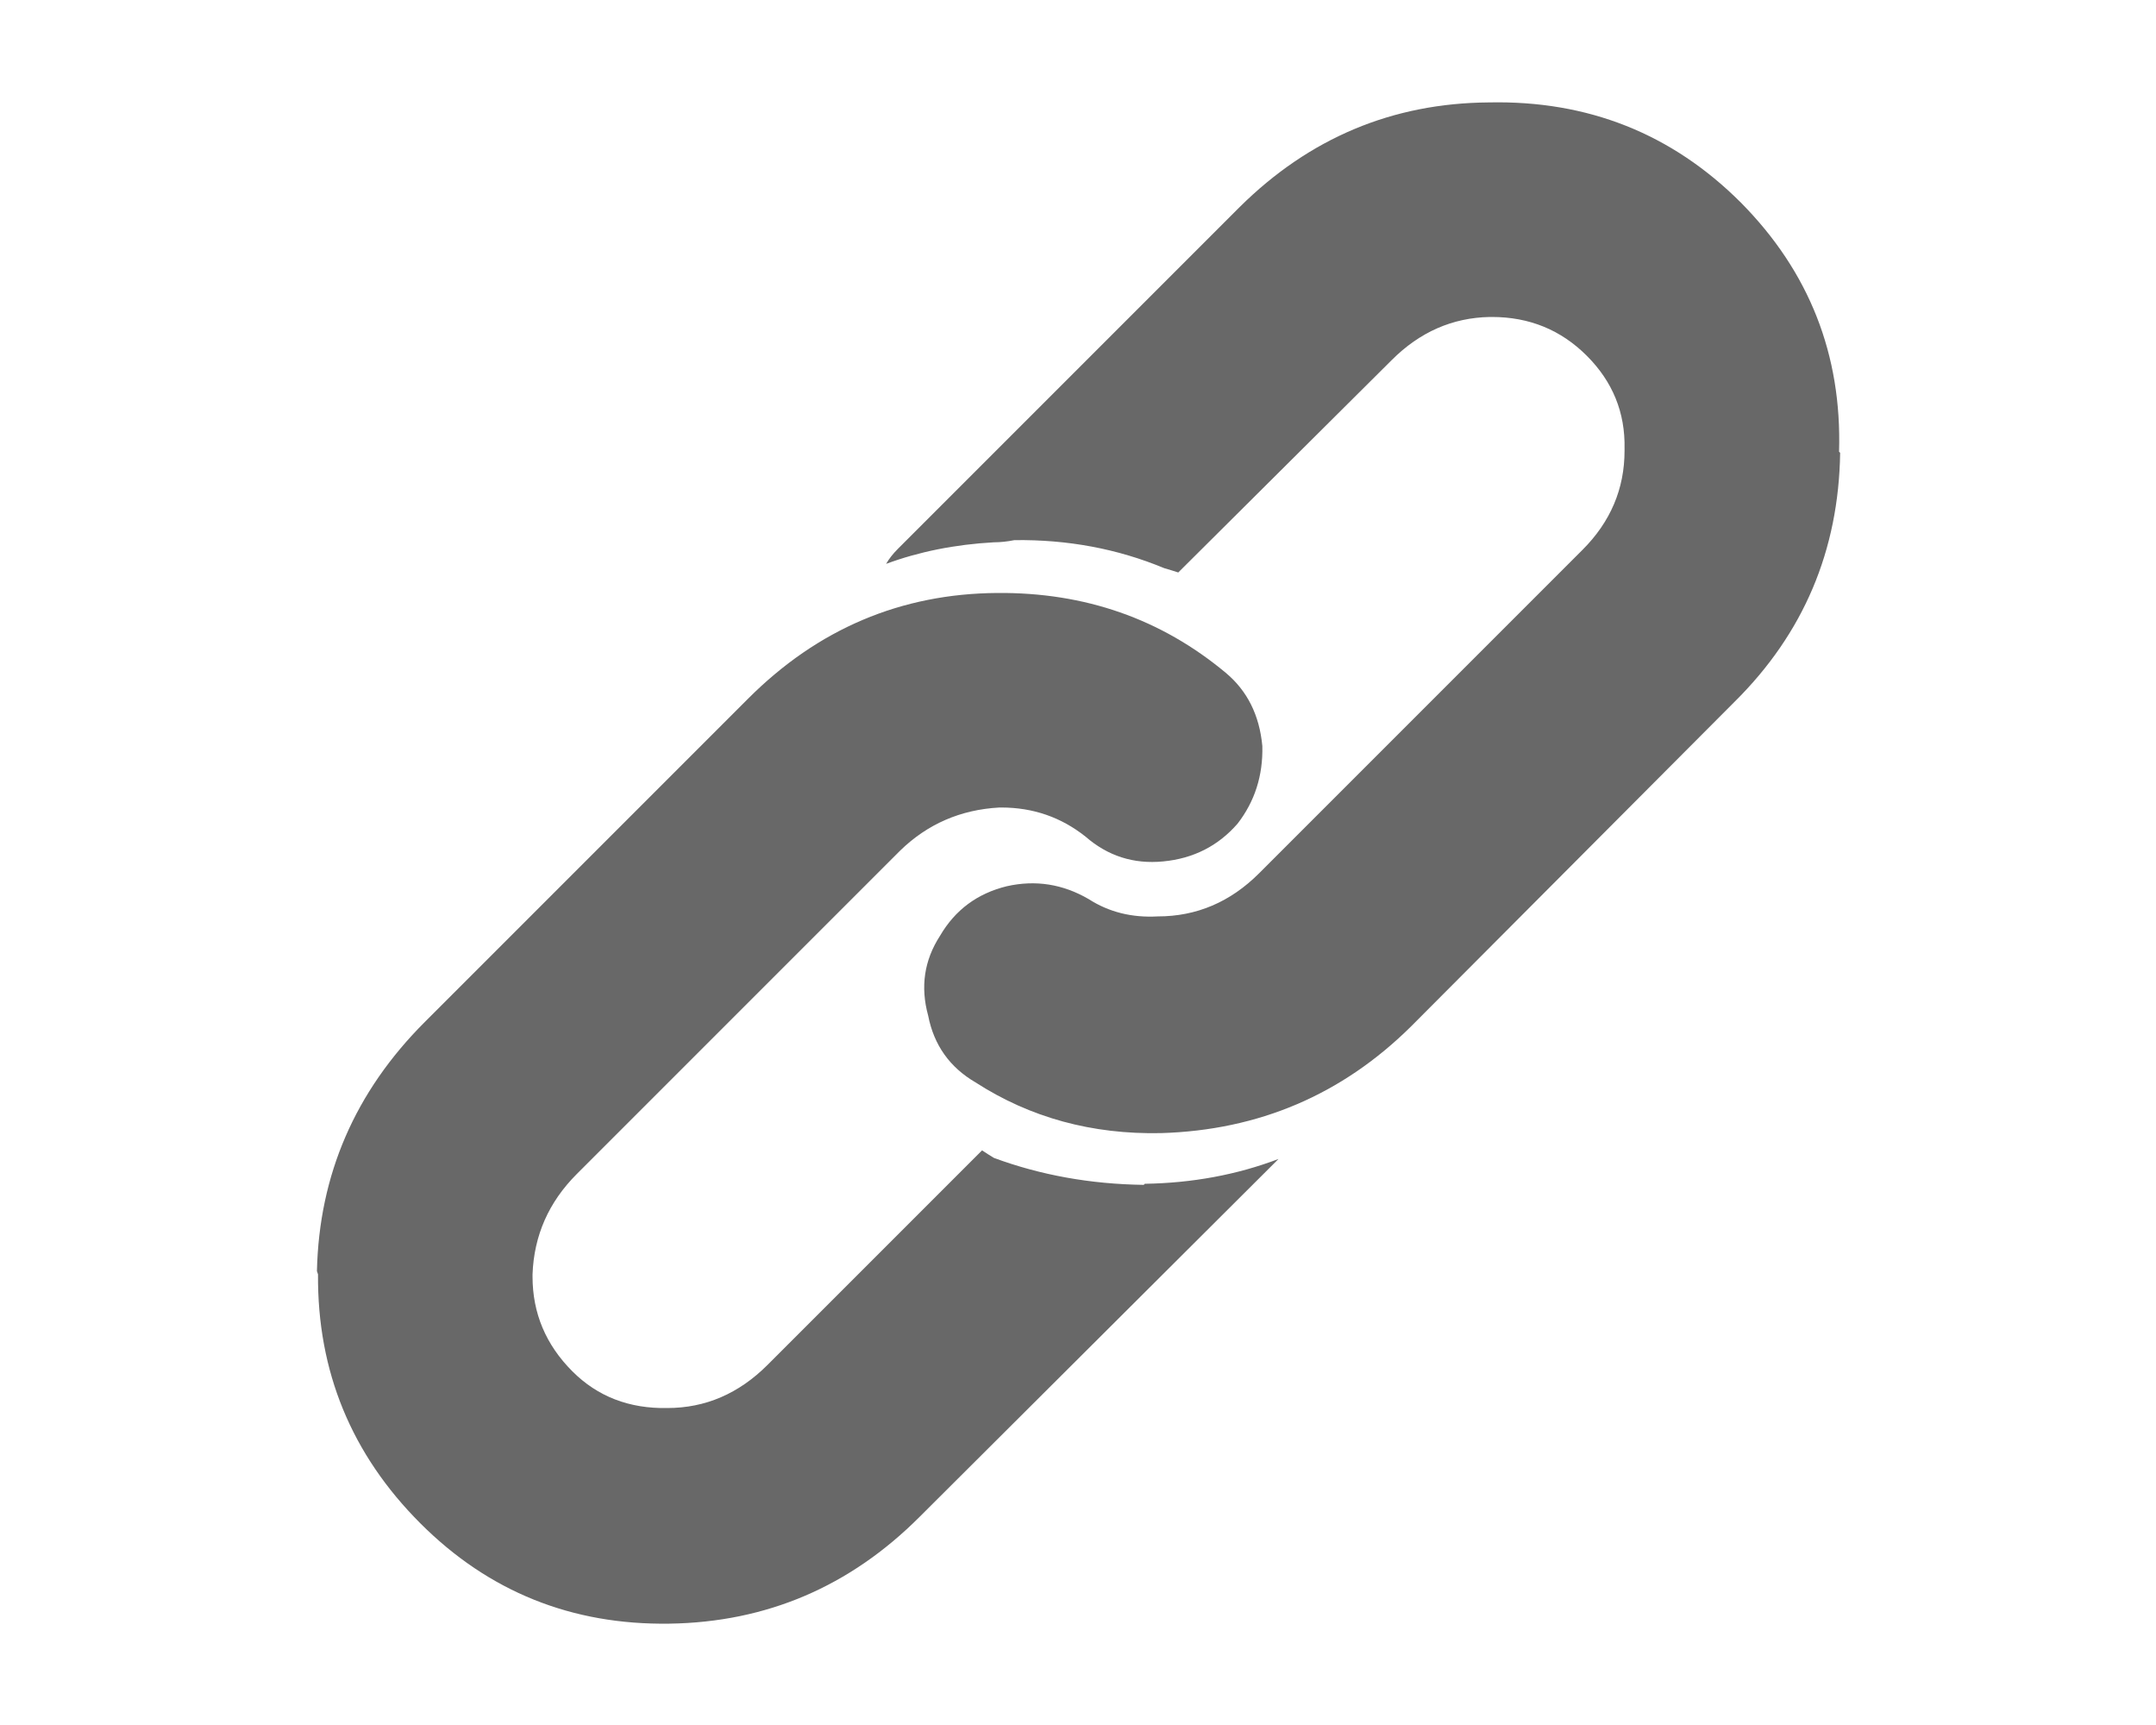 <?xml version="1.0" encoding="utf-8"?>
<!-- Generated by IcoMoon.io -->
<!DOCTYPE svg PUBLIC "-//W3C//DTD SVG 1.1//EN" "http://www.w3.org/Graphics/SVG/1.1/DTD/svg11.dtd">
<svg version="1.1" xmlns="http://www.w3.org/2000/svg" xmlns:xlink="http://www.w3.org/1999/xlink" width="40" height="32" viewBox="0 0 40 32">
<path fill="#686868" d="M23.42 13.84q-0.080-0.86-0.68-1.36-1.8-1.5-4.24-1.48-2.68 0.020-4.62 1.96l-6 6q-1.94 1.94-2 4.62l0.020 0.060q-0.020 2.7 1.9 4.62 1.9 1.9 4.62 1.86 2.7-0.040 4.64-1.98l6.66-6.64q-1.16 0.44-2.48 0.46l-0.020 0.020q-1.48-0.020-2.78-0.5-0.1-0.060-0.22-0.14l-3.98 3.98q-0.8 0.8-1.86 0.8-1.060 0.020-1.76-0.68-0.74-0.74-0.74-1.76v-0.040q0.040-1.080 0.82-1.86l6-6q0.76-0.74 1.84-0.8h0.040q0.88 0 1.56 0.54 0.62 0.54 1.44 0.46 0.84-0.080 1.38-0.7 0.48-0.62 0.46-1.44zM34.14 8.4l-0.020-0.020q0.080-2.7-1.82-4.62-1.92-1.92-4.68-1.86-2.68 0.020-4.62 1.94l-6.34 6.34q-0.14 0.14-0.22 0.28 0.92-0.34 2-0.4 0.18 0 0.38-0.040 1.48-0.020 2.78 0.52 0.14 0.040 0.26 0.080l3.96-3.94q0.78-0.78 1.82-0.8h0.040q1.040 0 1.76 0.72t0.7 1.72v0.040q0 1.060-0.78 1.84l-6 6q-0.8 0.8-1.88 0.8-0.72 0.040-1.28-0.32-0.72-0.42-1.52-0.24-0.82 0.2-1.24 0.92-0.44 0.68-0.22 1.48 0.16 0.82 0.88 1.24 1.52 0.98 3.44 0.94 2.72-0.080 4.64-1.98l6-6.020q1.92-1.9 1.96-4.62z"></path>
</svg>
